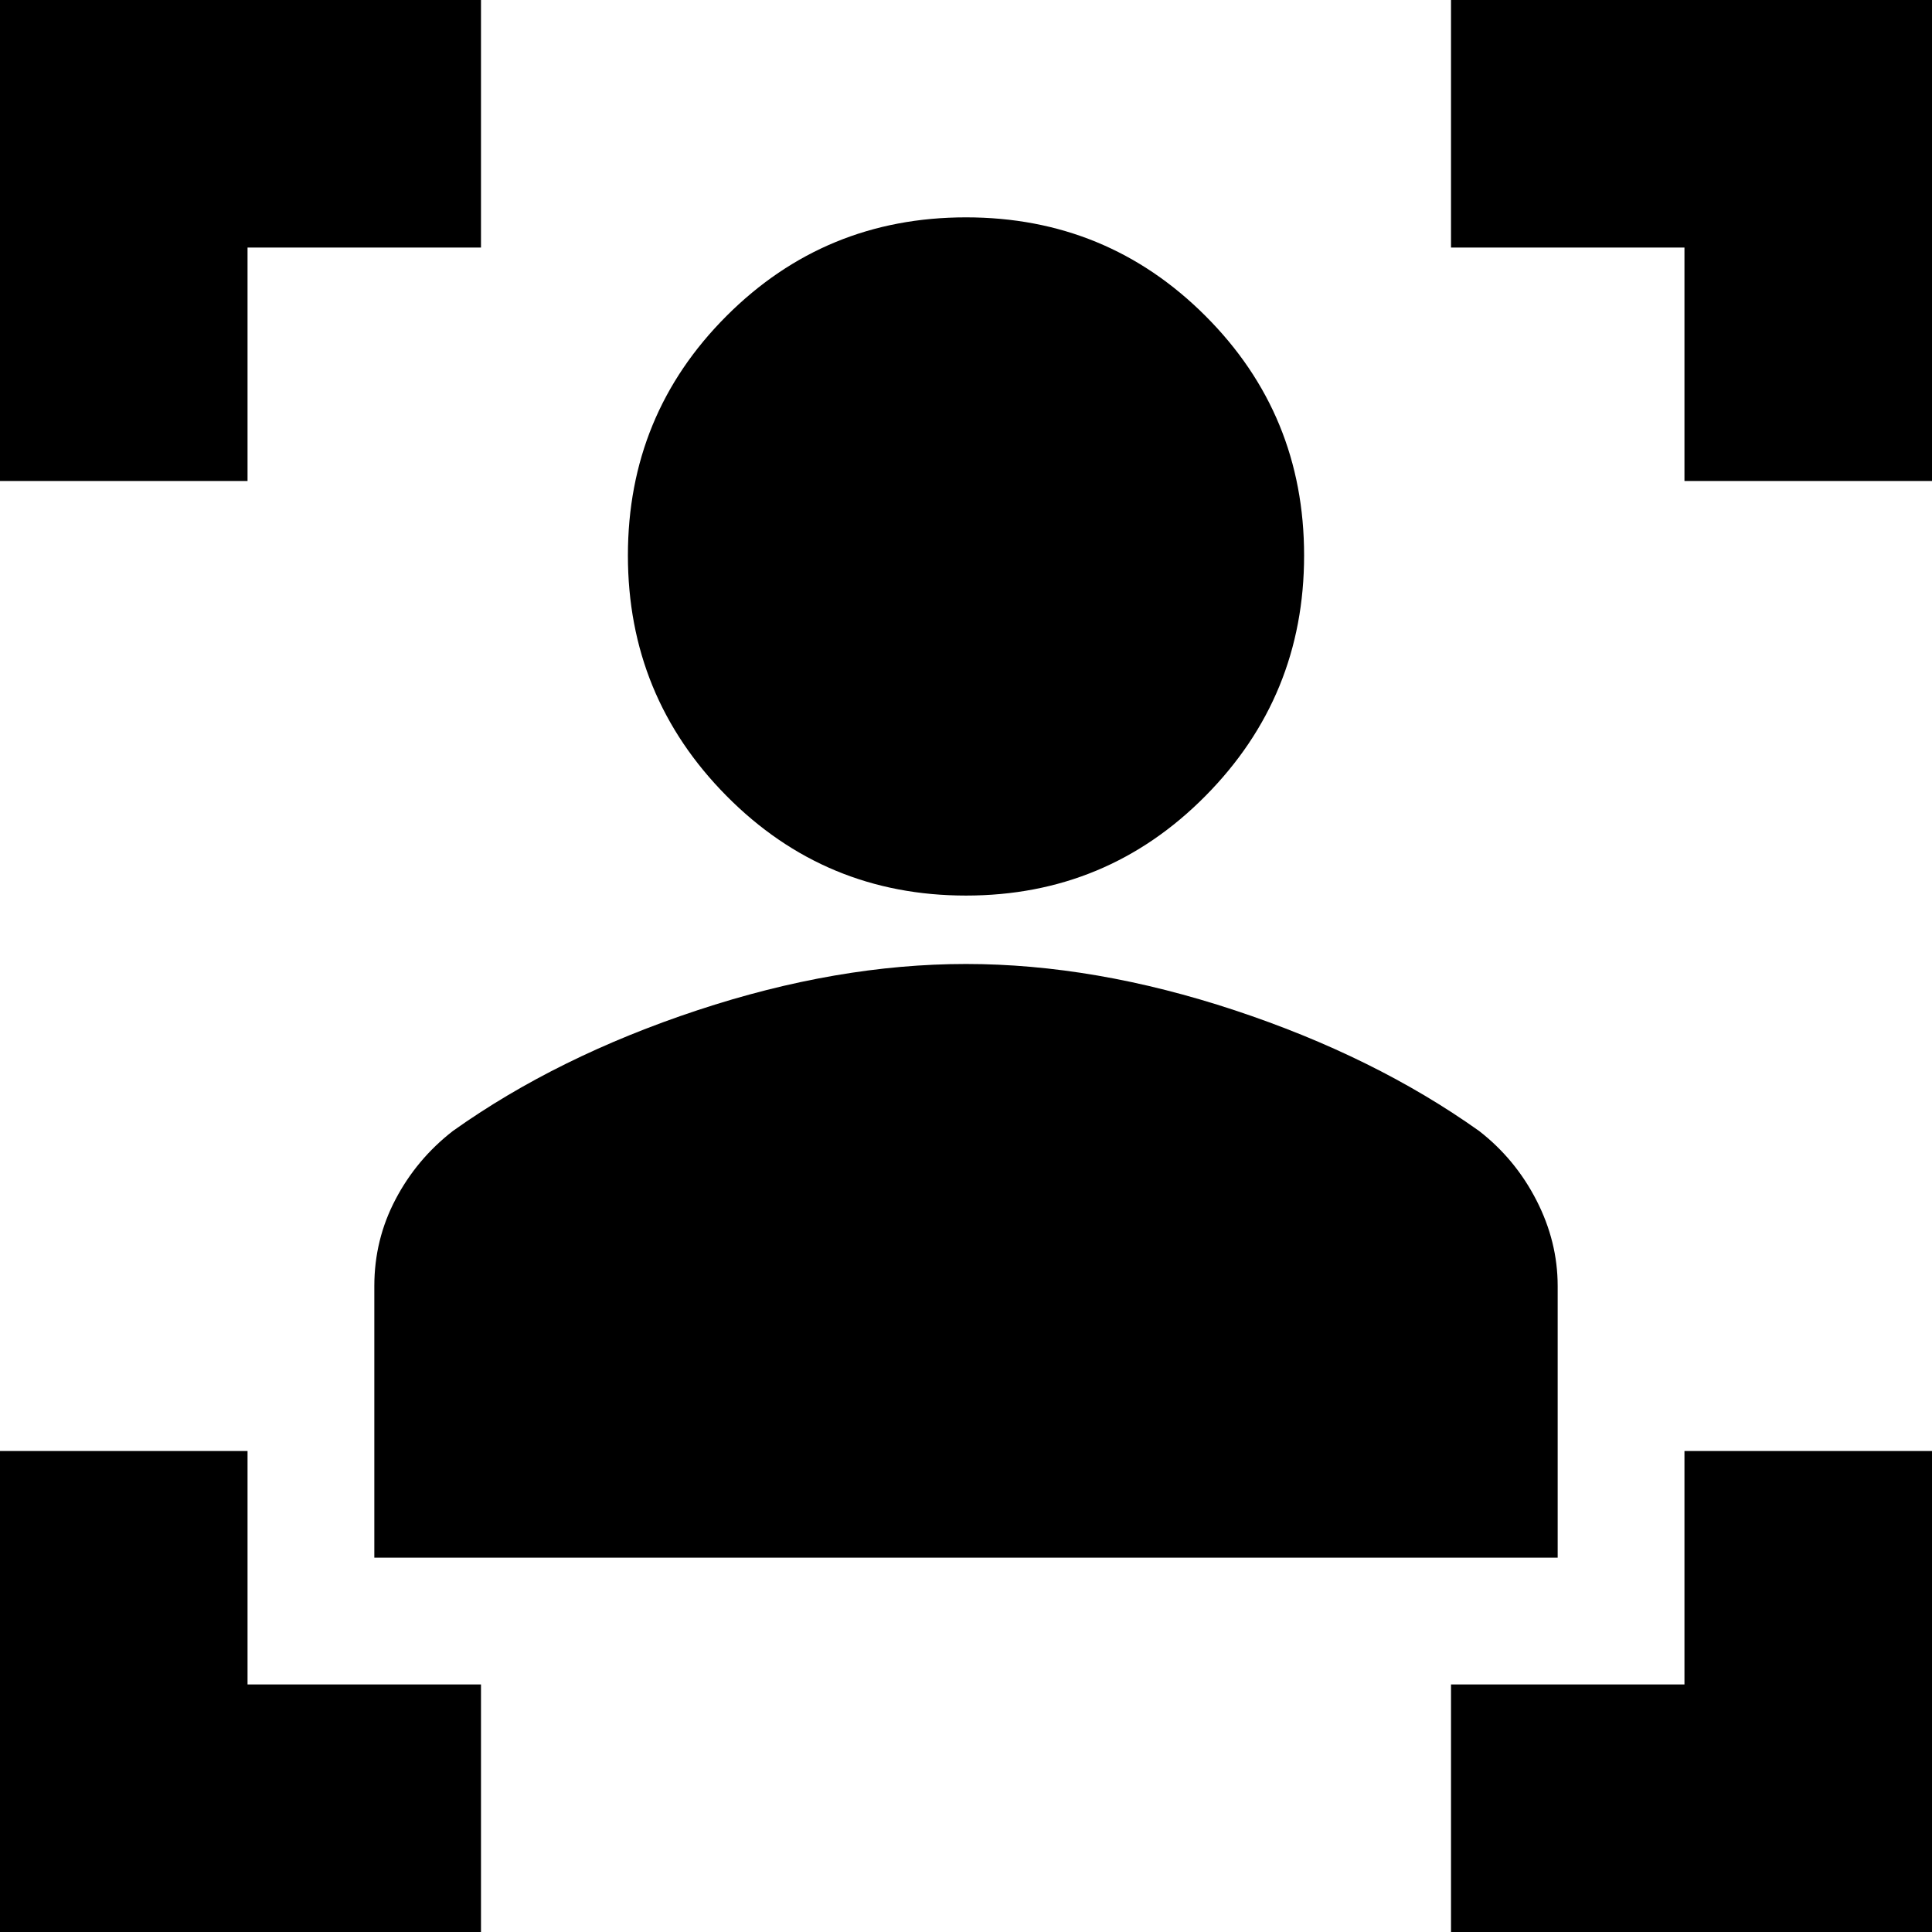 <svg xmlns="http://www.w3.org/2000/svg" height="24" width="24"><path d="M4.65 19.35v-3.375q0-.575.263-1.075.262-.5.712-.85 1.3-.925 3.038-1.5 1.737-.575 3.337-.575t3.338.575q1.737.575 3.037 1.5.45.35.712.862.263.513.263 1.063v3.375ZM12 11.125q-1.75 0-2.975-1.238Q7.8 8.65 7.8 6.9t1.225-2.975Q10.25 2.7 12 2.7t2.975 1.225Q16.2 5.15 16.2 6.9t-1.225 2.987Q13.75 11.125 12 11.125ZM0 5.975V0h5.975v3.075h-2.9v2.9ZM5.975 24H0v-5.975h3.075v2.9h2.9Zm12.05 0v-3.075h2.9v-2.9H24V24Zm2.9-18.025v-2.9h-2.9V0H24v5.975Z"/></svg>